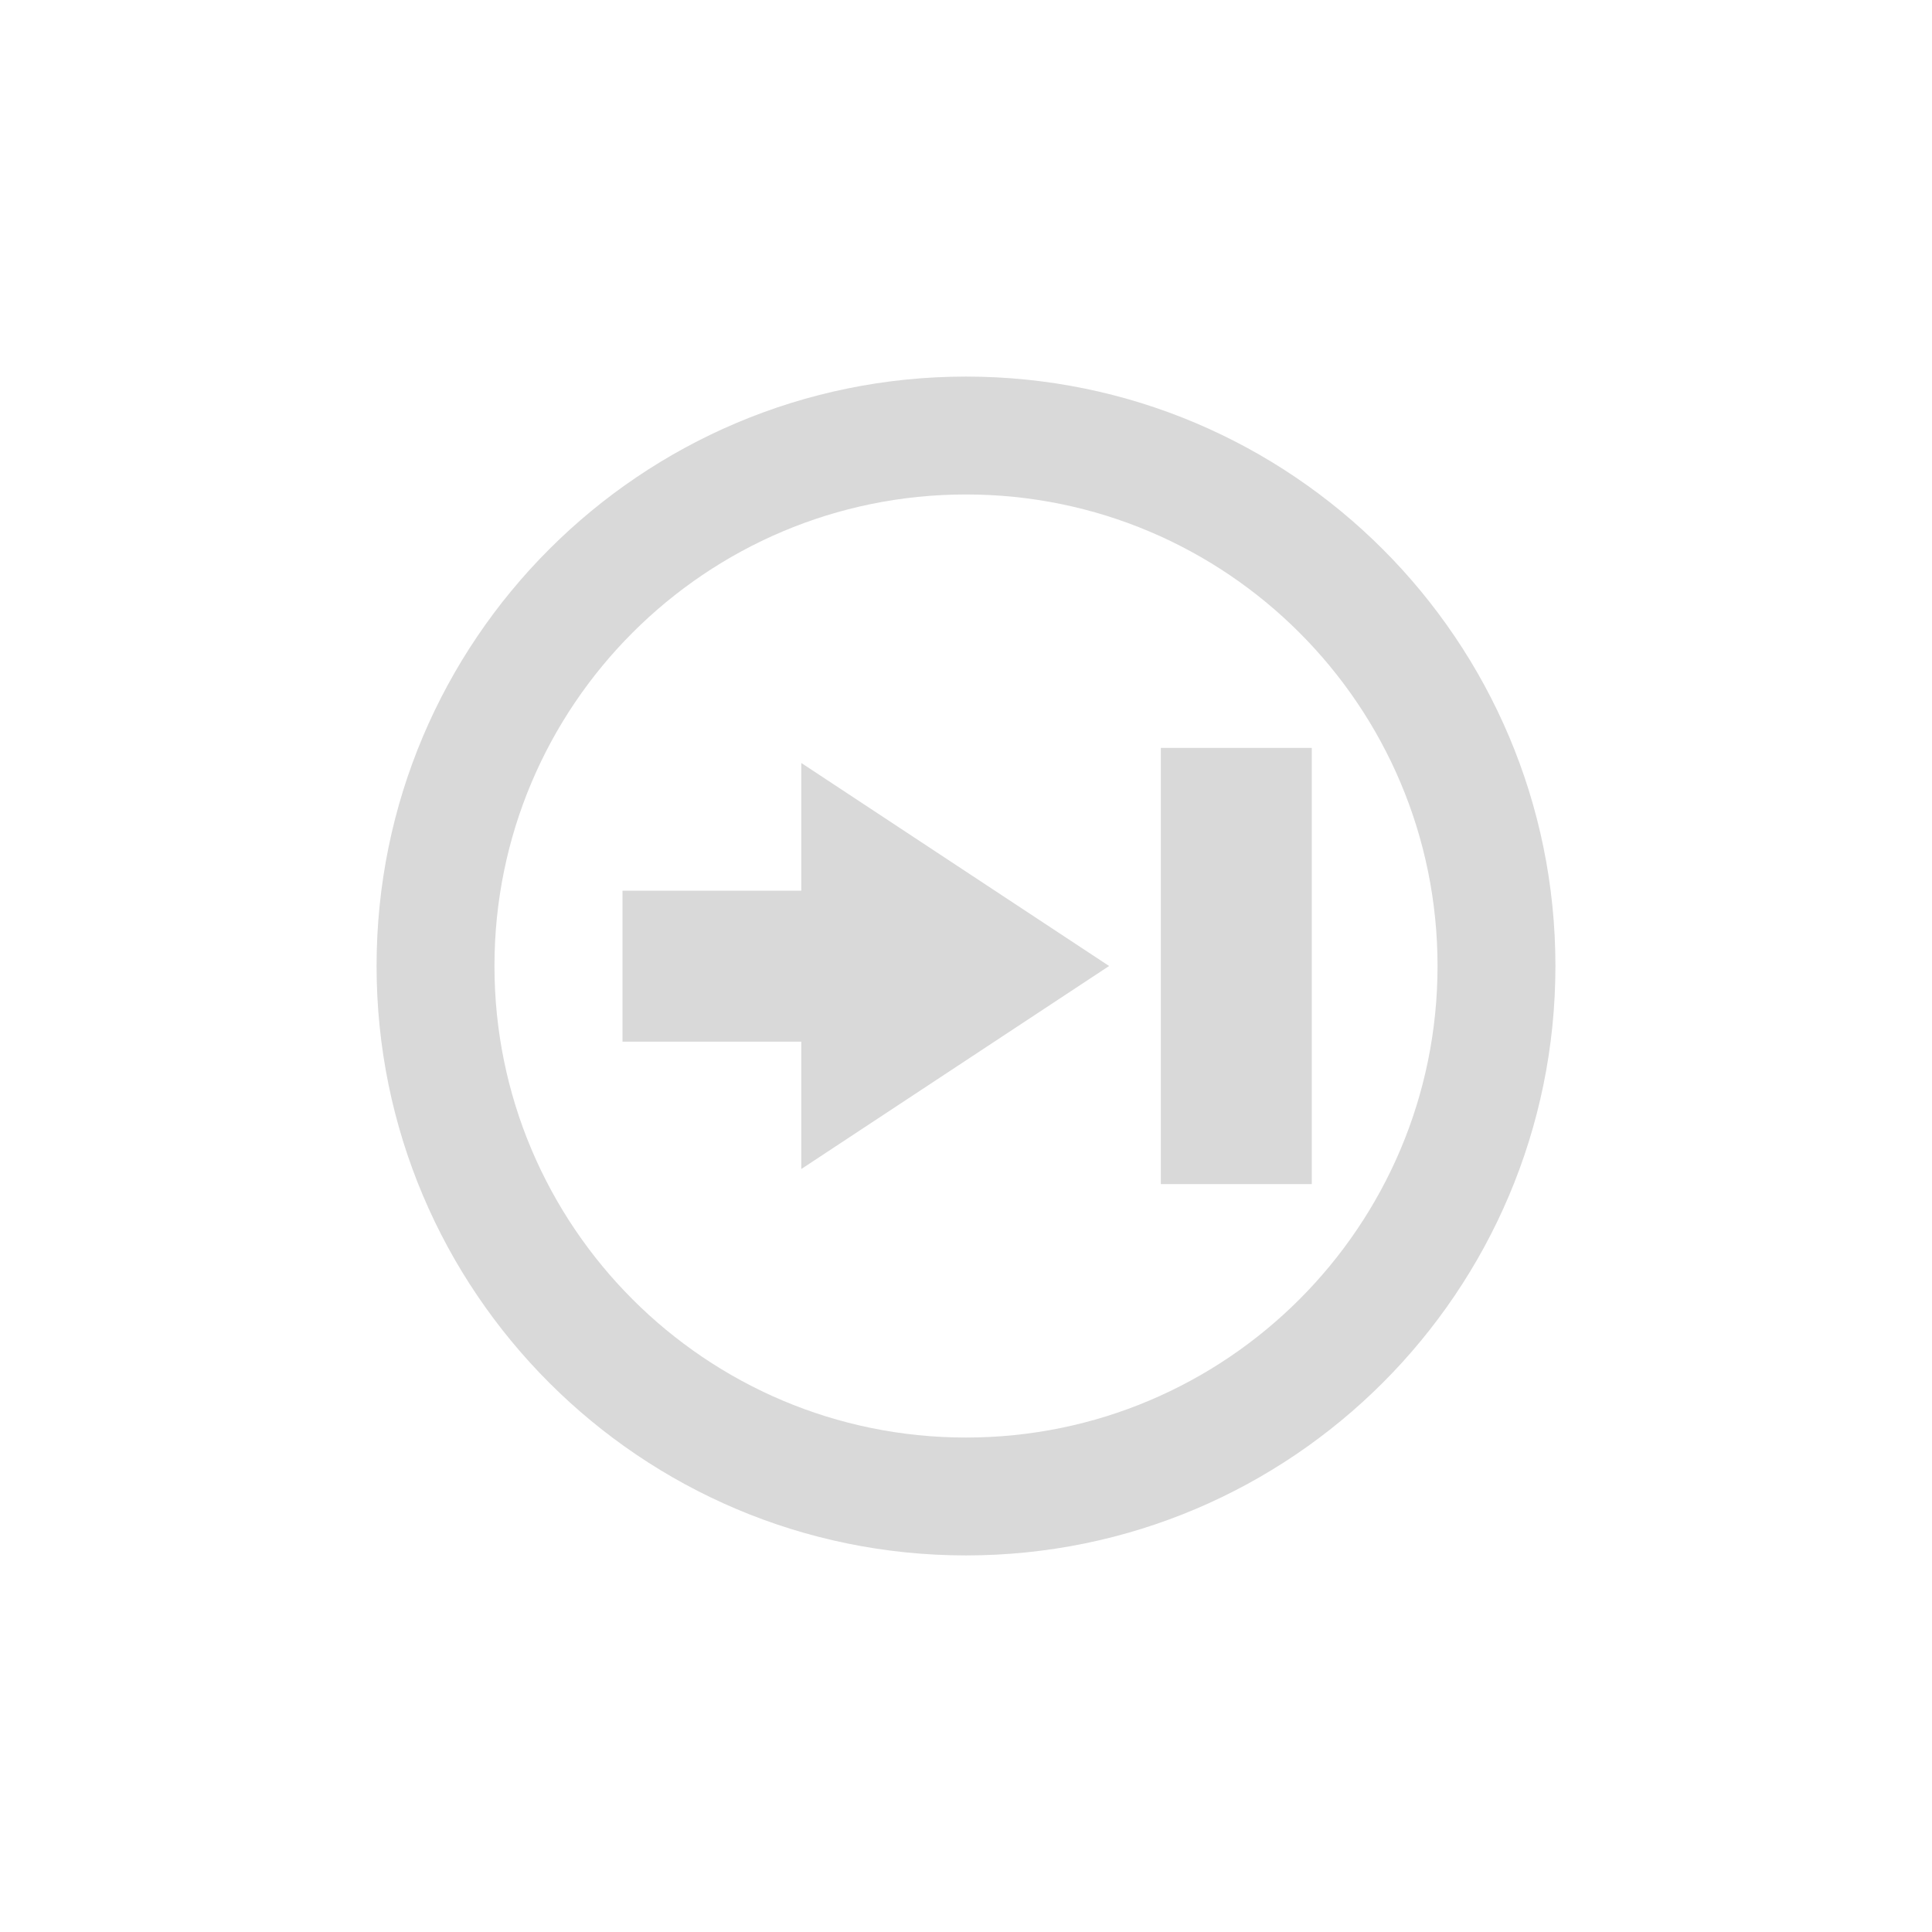 <?xml version="1.0" encoding="UTF-8"?>
<svg id="Warstwa_1" xmlns="http://www.w3.org/2000/svg" viewBox="0 0 59 59"><defs><style>.cls-1{fill:none;}.cls-2{fill:#d9d9d9;}.cls-3{opacity:0;}</style></defs><rect class="cls-1" width="59" height="59"/><g id="Repeat_Grid_2"><g id="MDI_bell-circle-outline"><g id="Boundary" class="cls-3"><rect class="cls-2" x="7.9" y="7.9" width="43.2" height="43.2"/><rect class="cls-1" x="8.4" y="8.4" width="42.2" height="42.2"/></g><path class="cls-2" d="M29.5,11.5c-9.94,0-18,8.06-18,18s8.06,18,18,18,18-8.06,18-18S39.44,11.5,29.5,11.5Zm0,32.4c-7.95,0-14.4-6.45-14.4-14.4s6.45-14.4,14.4-14.4,14.4,6.45,14.4,14.4-6.45,14.4-14.4,14.4Z"/><polygon class="cls-2" points="33.87 29.5 24.47 23.3 24.47 35.7 33.87 29.5"/><rect class="cls-2" x="19.01" y="27.2" width="10.47" height="4.61"/></g></g><rect class="cls-2" x="31.09" y="27.19" width="13.32" height="4.61" transform="translate(67.25 -8.25) rotate(90)"/></svg>